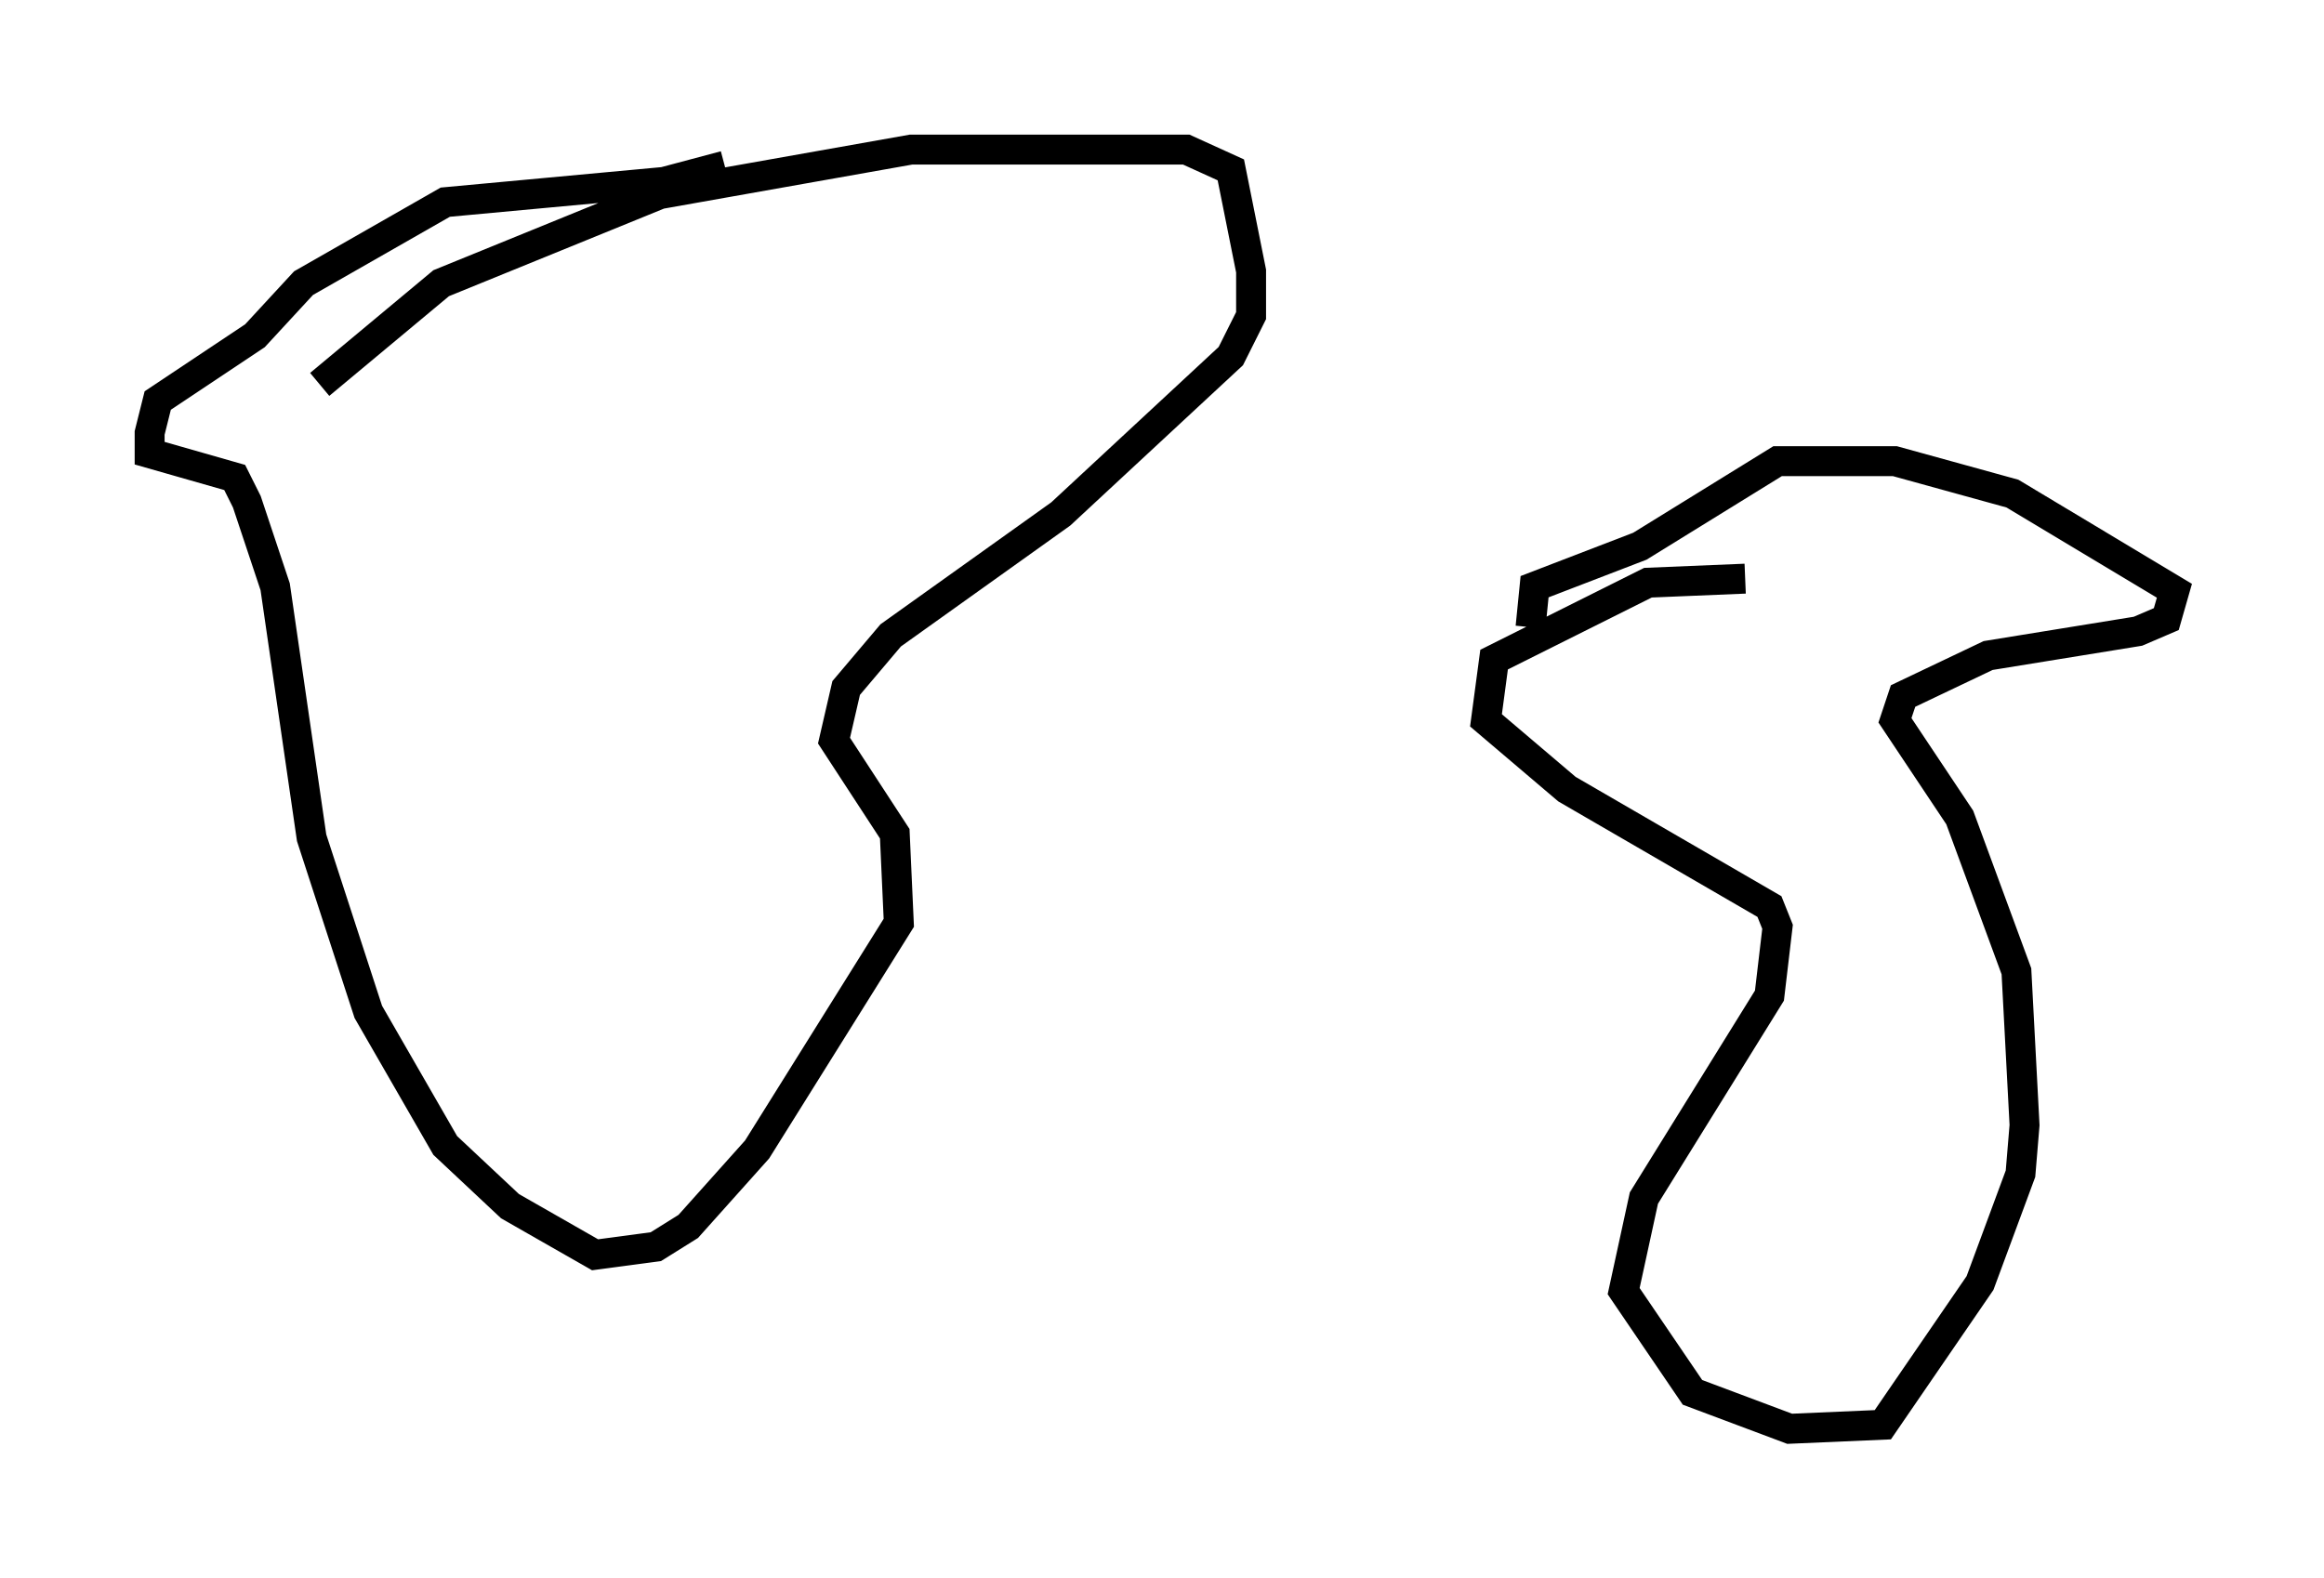 <?xml version="1.0" encoding="utf-8" ?>
<svg baseProfile="full" height="52.76" version="1.1" width="77.658" xmlns="http://www.w3.org/2000/svg" xmlns:ev="http://www.w3.org/2001/xml-events" xmlns:xlink="http://www.w3.org/1999/xlink"><defs /><rect fill="white" height="52.76" width="77.658" x="0" y="0" /><path d="M8.383, 16.773 m2.3, -3.924 l4.059, -3.383 7.307, -2.977 l8.39, -1.488 9.202, 0.0 l1.488, 0.677 0.677, 3.383 l0.0, 1.488 -0.677, 1.353 l-5.683, 5.277 -5.683, 4.059 l-1.488, 1.759 -0.406, 1.759 l2.03, 3.112 0.135, 2.977 l-4.736, 7.578 -2.3, 2.571 l-1.083, 0.677 -2.03, 0.271 l-2.842, -1.624 -2.165, -2.03 l-2.571, -4.465 -1.894, -5.819 l-1.218, -8.39 -0.947, -2.842 l-0.406, -0.812 -2.842, -0.812 l0.0, -0.677 0.271, -1.083 l3.248, -2.165 1.624, -1.759 l4.736, -2.706 7.307, -0.677 l2.03, -0.541 m34.1, 13.802 l-3.248, 0.135 -5.142, 2.571 l-0.271, 2.03 2.706, 2.3 l6.766, 3.924 0.271, 0.677 l-0.271, 2.3 -4.195, 6.766 l-0.677, 3.112 2.3, 3.383 l3.248, 1.218 3.112, -0.135 l3.248, -4.736 1.353, -3.654 l0.135, -1.624 -0.271, -5.142 l-1.894, -5.142 -2.165, -3.248 l0.271, -0.812 2.842, -1.353 l5.007, -0.812 0.947, -0.406 l0.271, -0.947 -5.413, -3.248 l-3.924, -1.083 -3.924, 0.0 l-4.601, 2.842 -3.518, 1.353 l-0.135, 1.353 " fill="none" stroke="black" stroke-width="1" /></svg>